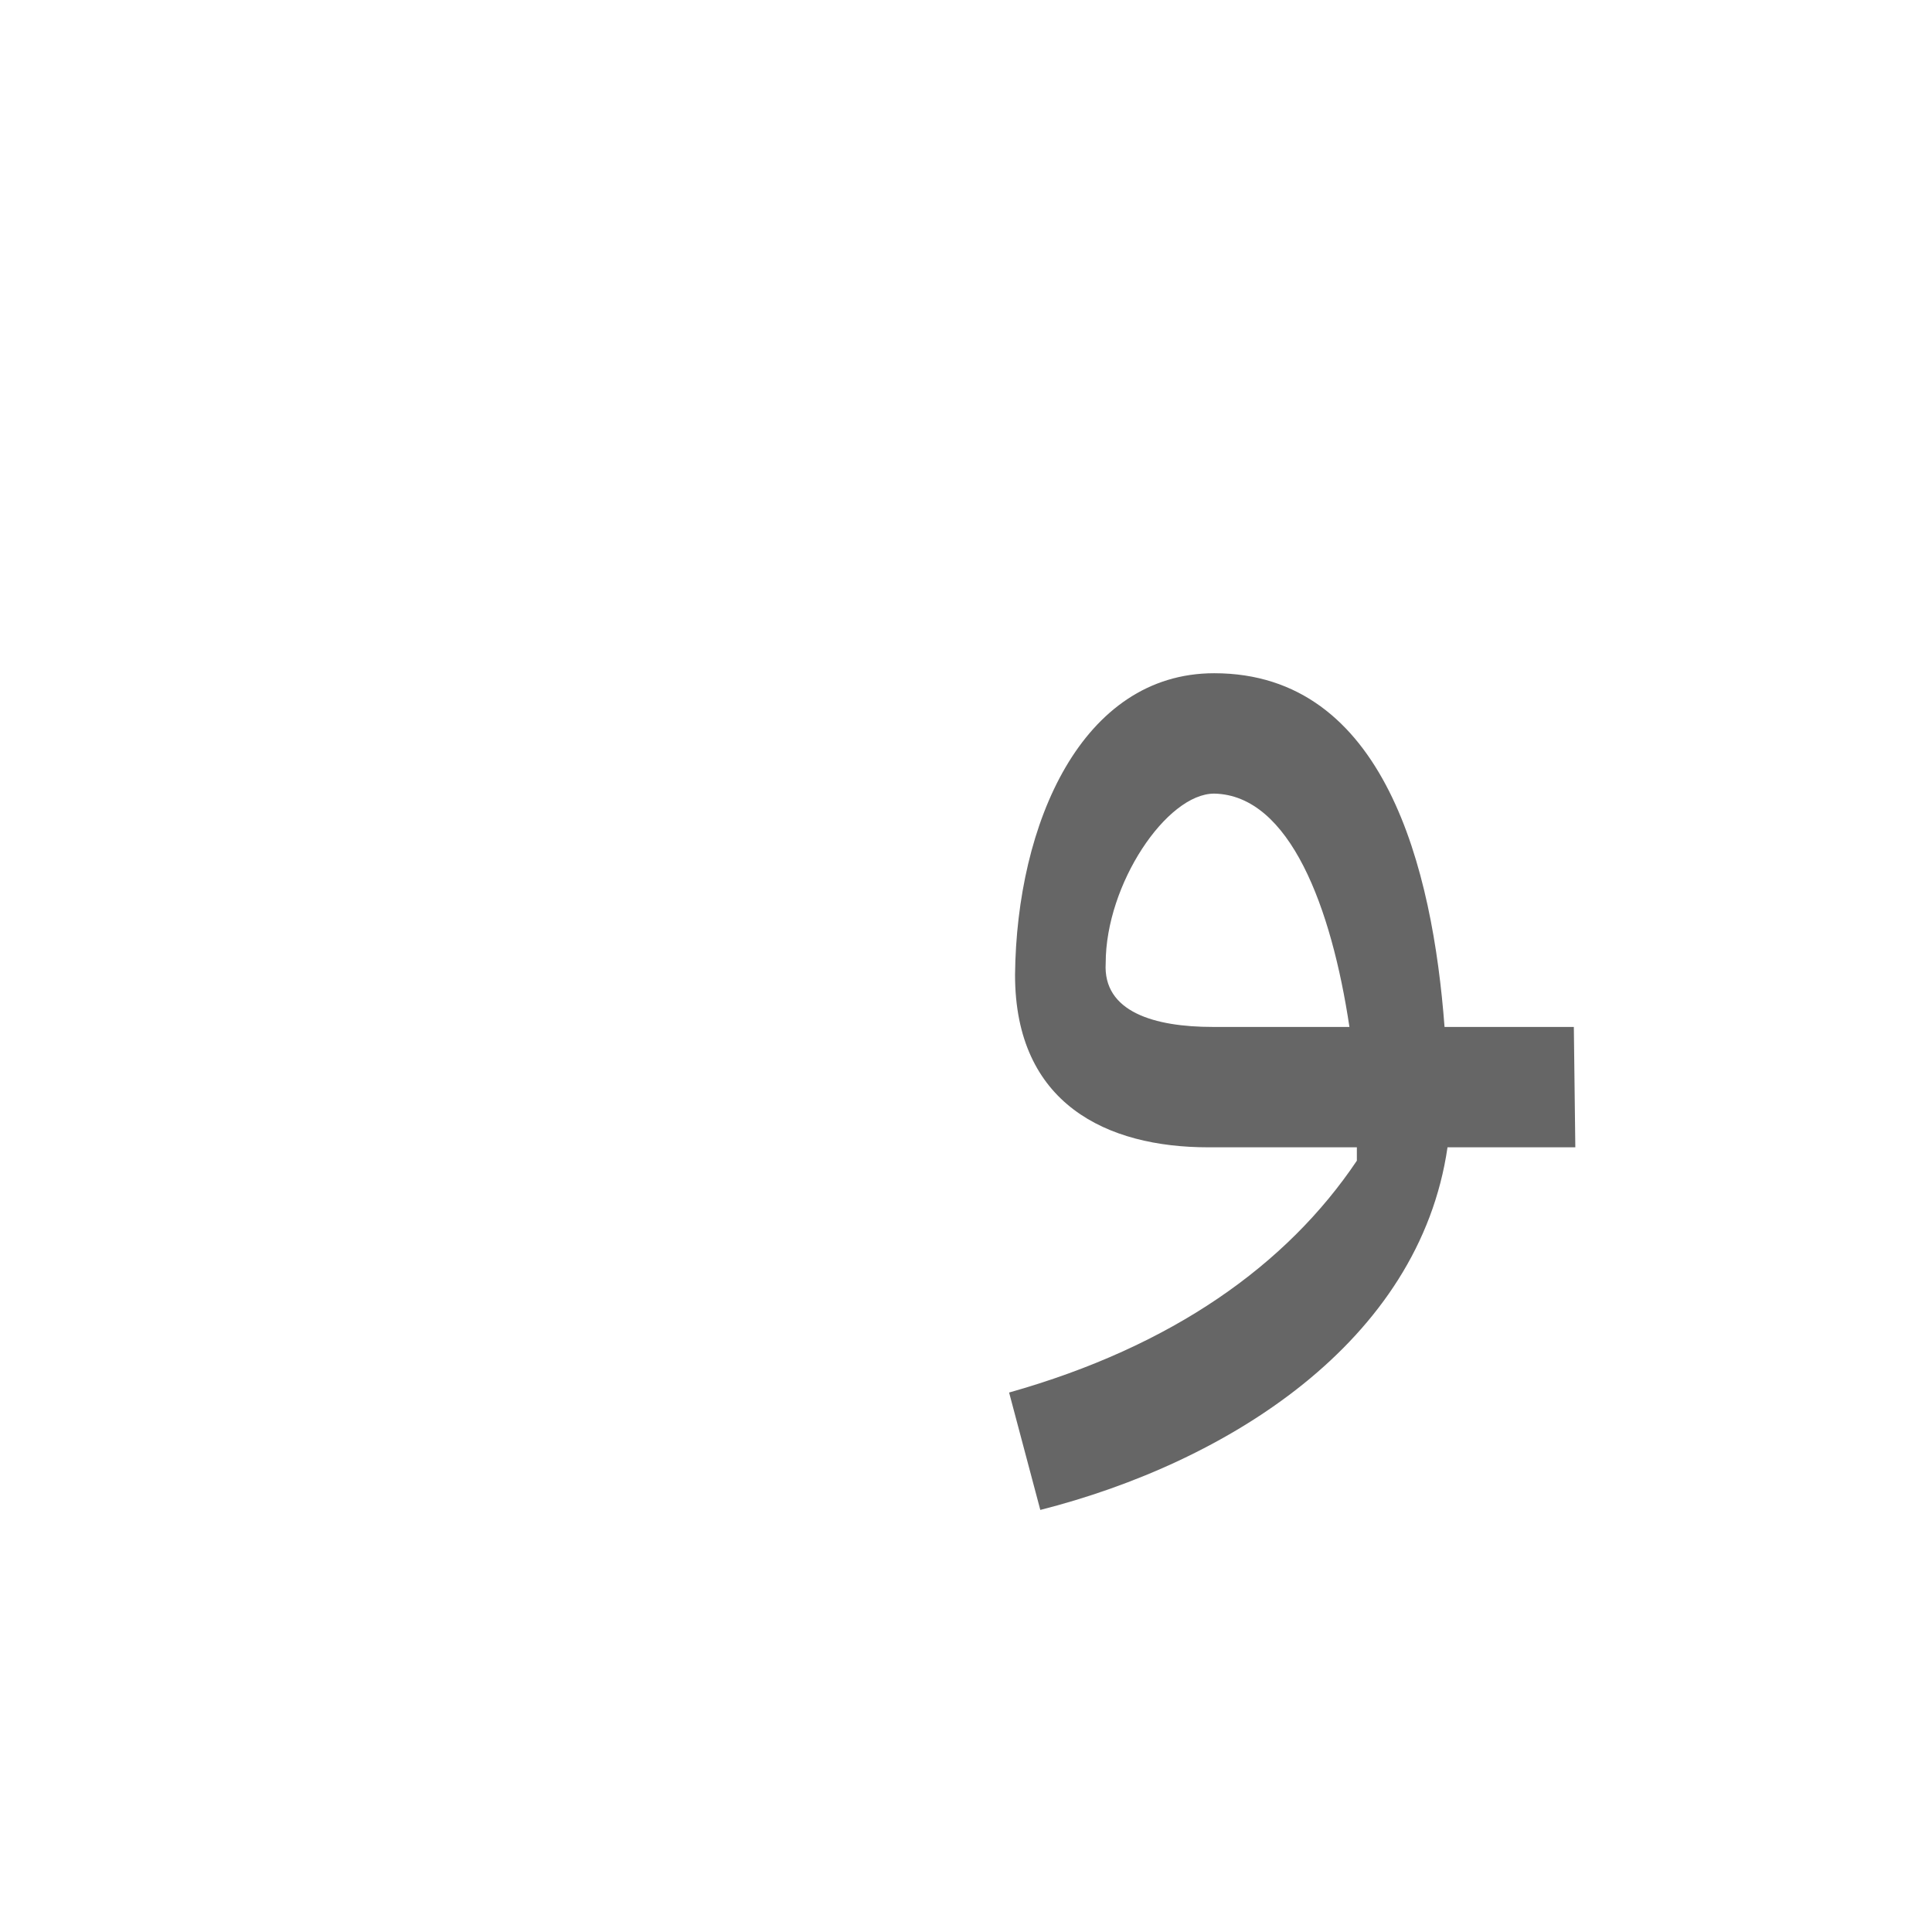<?xml version="1.0" encoding="UTF-8"?>
<!DOCTYPE svg PUBLIC "-//W3C//DTD SVG 1.0//EN" "http://www.w3.org/TR/2001/REC-SVG-20010904/DTD/svg10.dtd">
<!-- Creator: CorelDRAW -->
<svg xmlns="http://www.w3.org/2000/svg" xml:space="preserve" width="1300px" height="1300px" version="1.0" style="shape-rendering:geometricPrecision; text-rendering:geometricPrecision; image-rendering:optimizeQuality; fill-rule:evenodd; clip-rule:evenodd"
viewBox="0 0 1300 1056"
 xmlns:xlink="http://www.w3.org/1999/xlink">
 <defs>
  <style type="text/css">
   <![CDATA[
    .fil0 {fill:black;fill-opacity:0.502}
    .fil3 {fill:#6666CC;fill-opacity:0.502}
    .fil9 {fill:gray;fill-opacity:0.502}
    .fil4 {fill:#1A1A1A;fill-opacity:0.549}
    .fil2 {fill:#996633;fill-opacity:0.549}
    .fil7 {fill:red;fill-opacity:0.549}
    .fil8 {fill:#663333}
    .fil5 {fill:#666633}
    .fil11 {fill:#666666}
    .fil10 {fill:#669999}
    .fil6 {fill:red}
    .fil1 {fill:fuchsia}
   ]]>
  </style>
 </defs>
 <g id="_100:master" visibility="hidden">
  <polygon class="fil0" points="834,569 828,650 1083,650 1083,569 "/>
  <path class="fil0" d="M828 650l6 -81c-33,0 -75,-1 -62,-64l-46 31c-7,57 13,114 102,114z"/>
  <path class="fil1" d="M897 685l73 -35c26,-114 -22,-300 -124,-300 -74,0 -118,121 -120,186l46 -31c11,-37 39,-74 61,-72 80,7 105,176 64,252z"/>
  <path class="fil2" d="M975 617l-65 33c-7,29 -65,130 -258,179 -42,3 52,65 74,65 168,-33 249,-184 249,-277z"/>
 </g>
 <g id="Layer_x0020_1" visibility="hidden">
  <polygon class="fil3" points="804,569 804,650 1058,650 1058,569 "/>
  <path class="fil1" d="M685 526l57 5c-4,-20 33,-125 76,-125 54,0 98,163 98,220l63 -37c-4,-130 -59,-264 -153,-264 -93,0 -136,143 -141,201z"/>
  <path class="fil4" d="M977 577l-67 15c3,11 8,43 6,51 -10,28 -50,126 -240,195 -22,18 53,56 74,56 97,-17 249,-170 227,-317z"/>
  <path class="fil5" d="M805 569l-1 81c-82,-2 -139,-50 -115,-154l52 16c-3,41 27,56 64,57z"/>
 </g>
 <g id="Layer_x0020_2" visibility="hidden">
  <polygon class="fil3" points="812,569 811,650 1058,650 1058,569 "/>
  <path class="fil6" d="M911 581l66 -30c35,196 -191,343 -266,343 -21,0 -96,-46 -74,-64 64,-1 310,-131 274,-249z"/>
  <path class="fil5" d="M813 569l-1 81c-82,-2 -139,-50 -115,-154l45 16c-17,35 34,56 71,57z"/>
  <path class="fil1" d="M693 526l46 -4c9,-37 30,-113 79,-113 69,0 103,189 97,217l64 -55c0,-88 -59,-249 -151,-248 -89,2 -129,126 -135,203z"/>
 </g>
 <g id="Layer_x0020_3" visibility="hidden">
  <polygon class="fil3" points="813,569 813,650 1041,650 1041,569 "/>
  <path class="fil5" d="M818 569l-1 81c-82,-2 -139,-50 -115,-154l45 16c-17,35 34,56 71,57z"/>
  <path class="fil1" d="M698 526l46 -4c9,-37 30,-99 79,-100 87,0 93,200 87,228l54 -15 8 -43c10,-47 -13,-251 -139,-251 -90,0 -129,108 -135,185z"/>
  <path class="fil7" d="M913 600l59 -8c-8,87 -80,191 -160,241 -29,18 -59,28 -87,28 -46,0 -108,-34 -129,-44l15 -35c43,12 77,14 104,10 84,-13 171,-115 198,-192z"/>
 </g>
 <g id="Layer_x0020_4" visibility="hidden">
  <path class="fil1" d="M699 532c-10,129 93,118 177,118l180 0 1 -81 -182 0c-27,0 -131,6 -127,-41l-49 4z"/>
  <path class="fil1" d="M699 532l49 -4c6,-47 39,-89 75,-87 73,3 90,169 92,222l60 -38c0,-83 -32,-267 -142,-267 -72,-1 -128,96 -134,174z"/>
  <path class="fil8" d="M915 663l60 -38c0,161 -146,269 -219,268 -56,1 -126,-29 -156,-45l5 -21c70,9 113,0 147,-10 68,-21 161,-97 163,-154z"/>
 </g>
 <g id="Layer_x0020_5" visibility="hidden">
  <polygon class="fil9" points="817,569 808,650 1056,650 1056,569 "/>
  <path class="fil10" d="M906 719l64 -42c26,-137 -47,-332 -154,-319l-9 80c83,1 112,173 99,281z"/>
  <path class="fil10" d="M808 650l9 -81c-132,1 -52,-133 -10,-131l9 -80c-112,0 -201,292 -8,292z"/>
  <path class="fil8" d="M915 663l60 -38c0,161 -146,269 -219,268 -56,1 -126,-29 -156,-45l5 -21c70,9 113,0 147,-10 68,-21 161,-97 163,-154z"/>
 </g>
 <g id="Layer_x0020_6">
  <path class="fil11" d="M816 569l92 0c-12,-80 -40,-156 -91,-157 -32,0 -73,61 -73,114 -2,33 33,43 72,43zm156 0l87 0 1 81 -86 0c-19,131 -148,212 -274,244l-21 -79c110,-31 187,-86 234,-156l0 -9 -100 0 0 0c-68,0 -130,-29 -130,-116 1,-102 45,-203 134,-203l0 0 0 0 0 0c115,0 147,132 155,238z"/>
 </g>
</svg>
